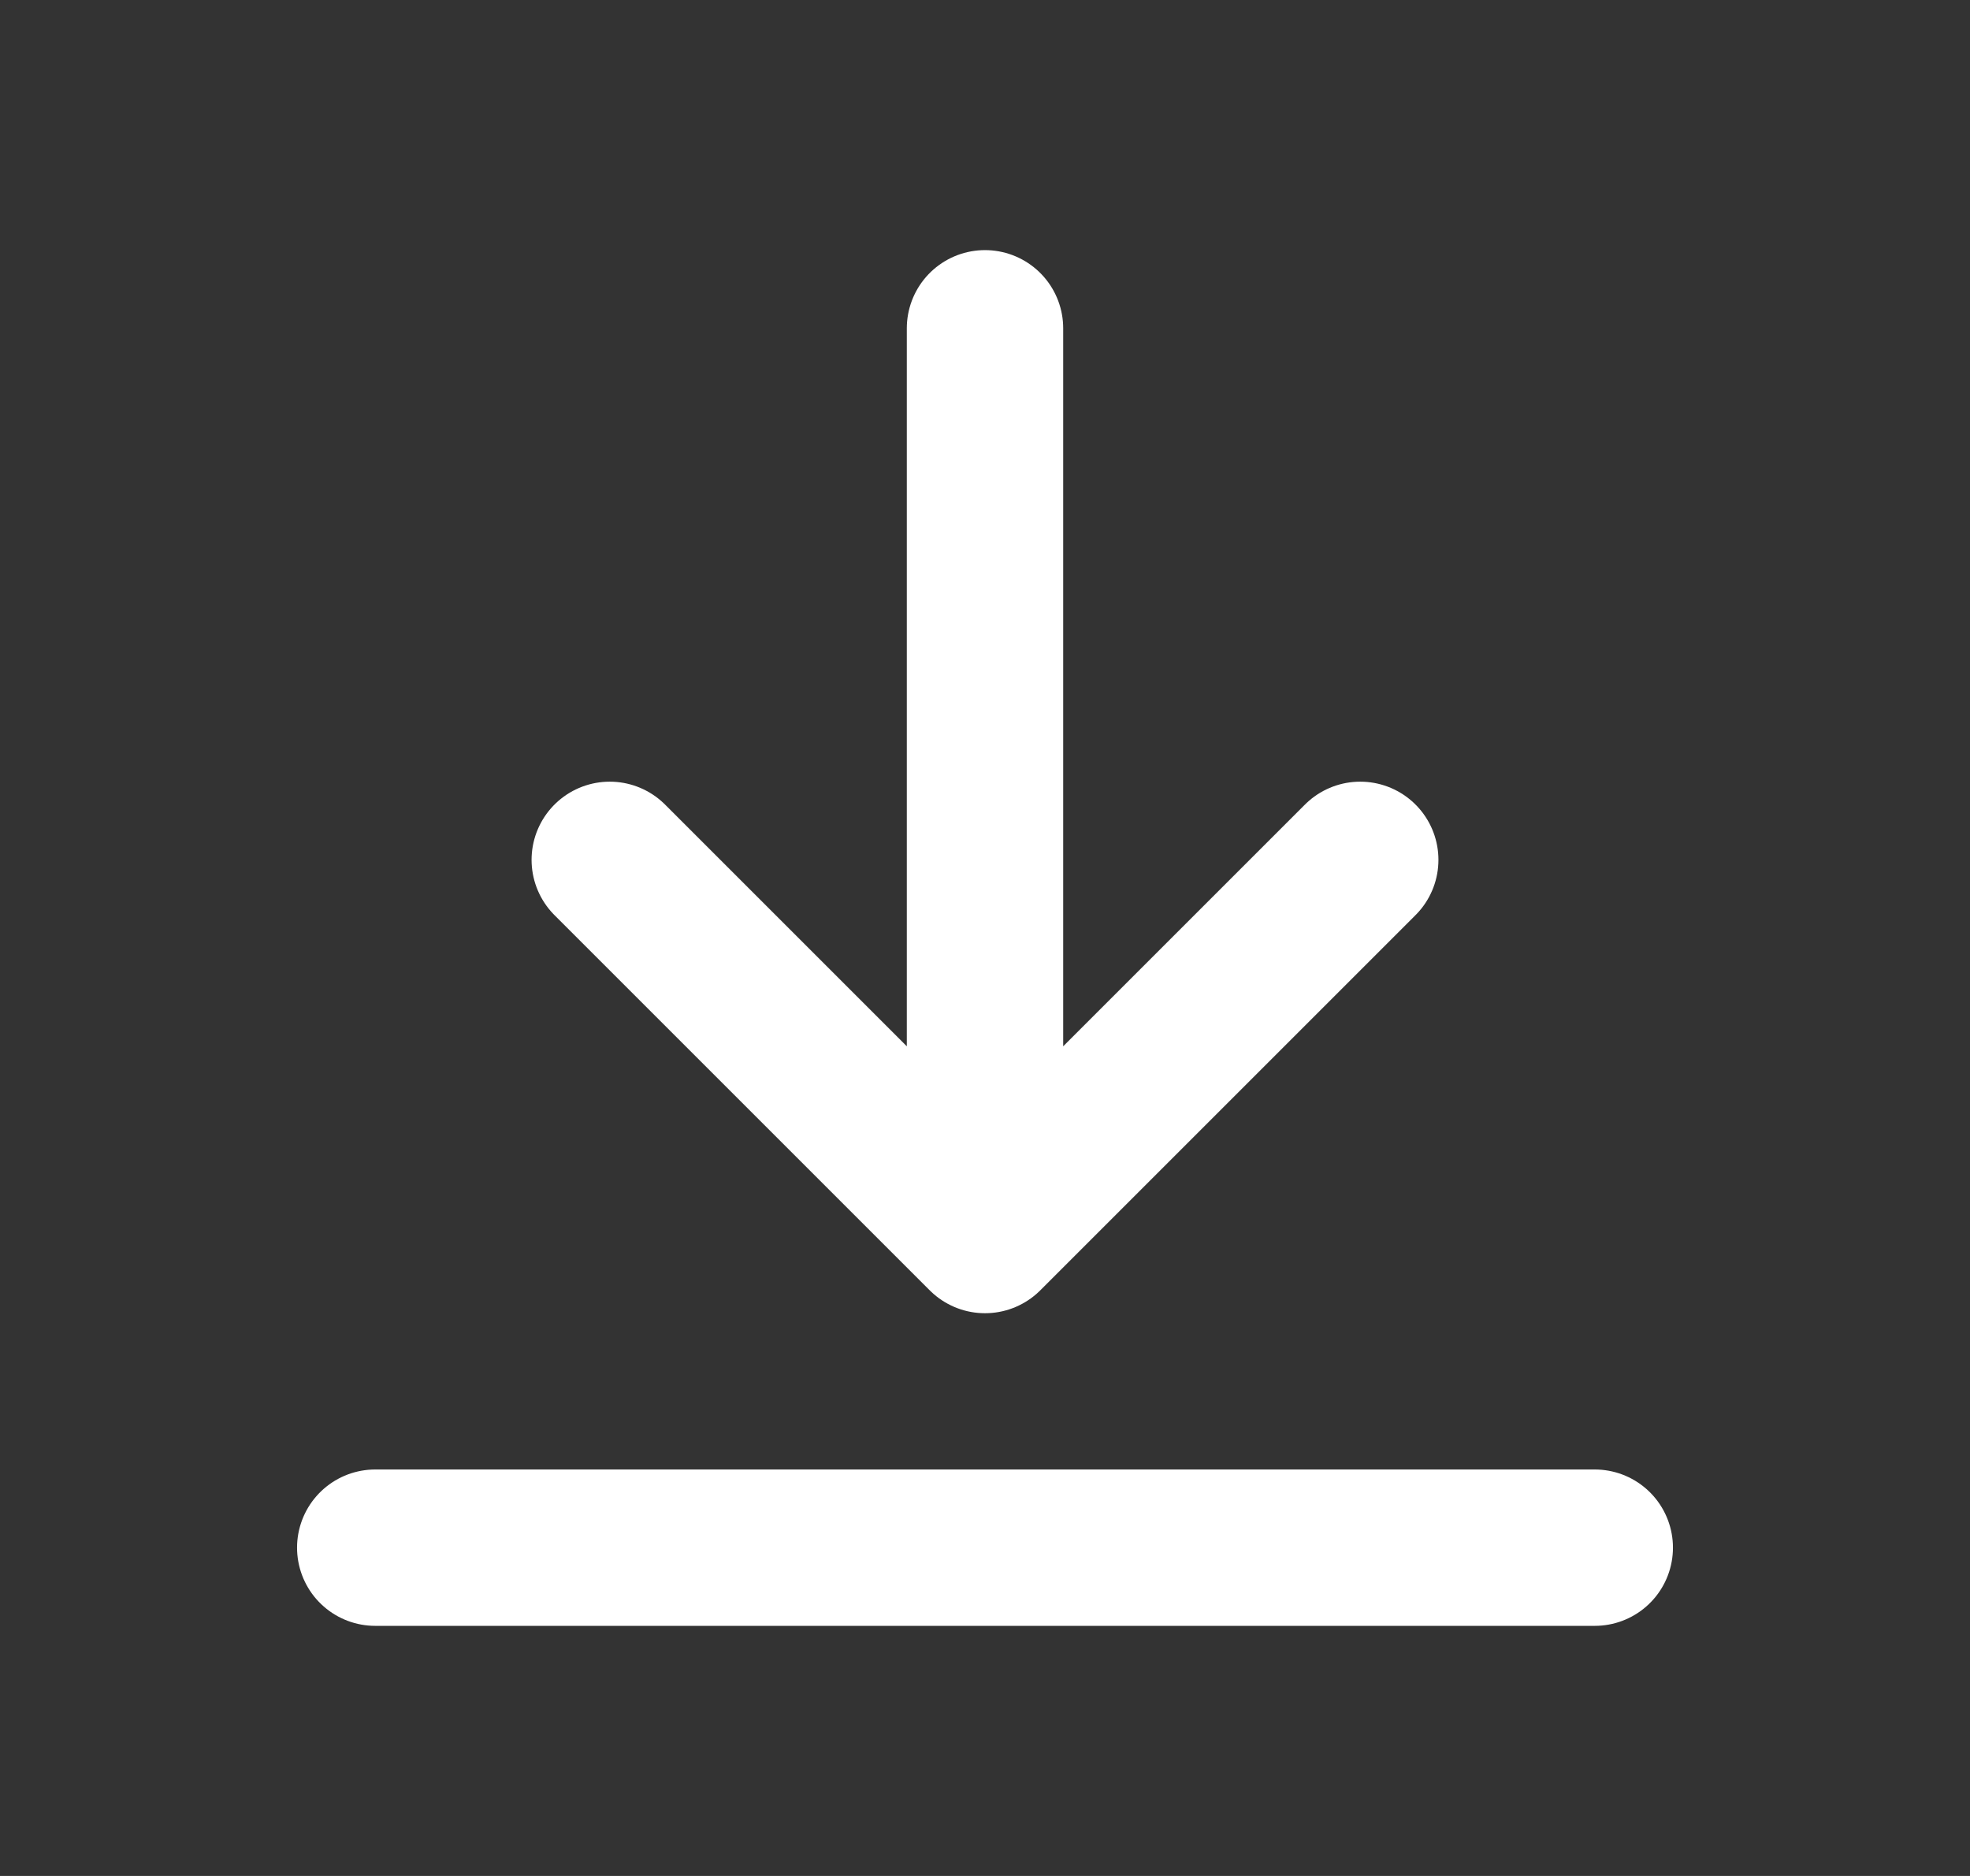 <svg width="21" height="20" viewBox="0 0 21 20" fill="none" xmlns="http://www.w3.org/2000/svg">
<rect x="0" y="0" width="21" height="20" fill="#333333" stroke="none"/>
<g id="icon/20/download-black">
<path id="Icon" d="M17 16.5H4M14.5 9.167L10.5 13.167M10.5 13.167L6.5 9.167M10.5 13.167V3.5" stroke="white" stroke-width="1.667" stroke-linecap="round" stroke-linejoin="round"/>
</g>
</svg>
